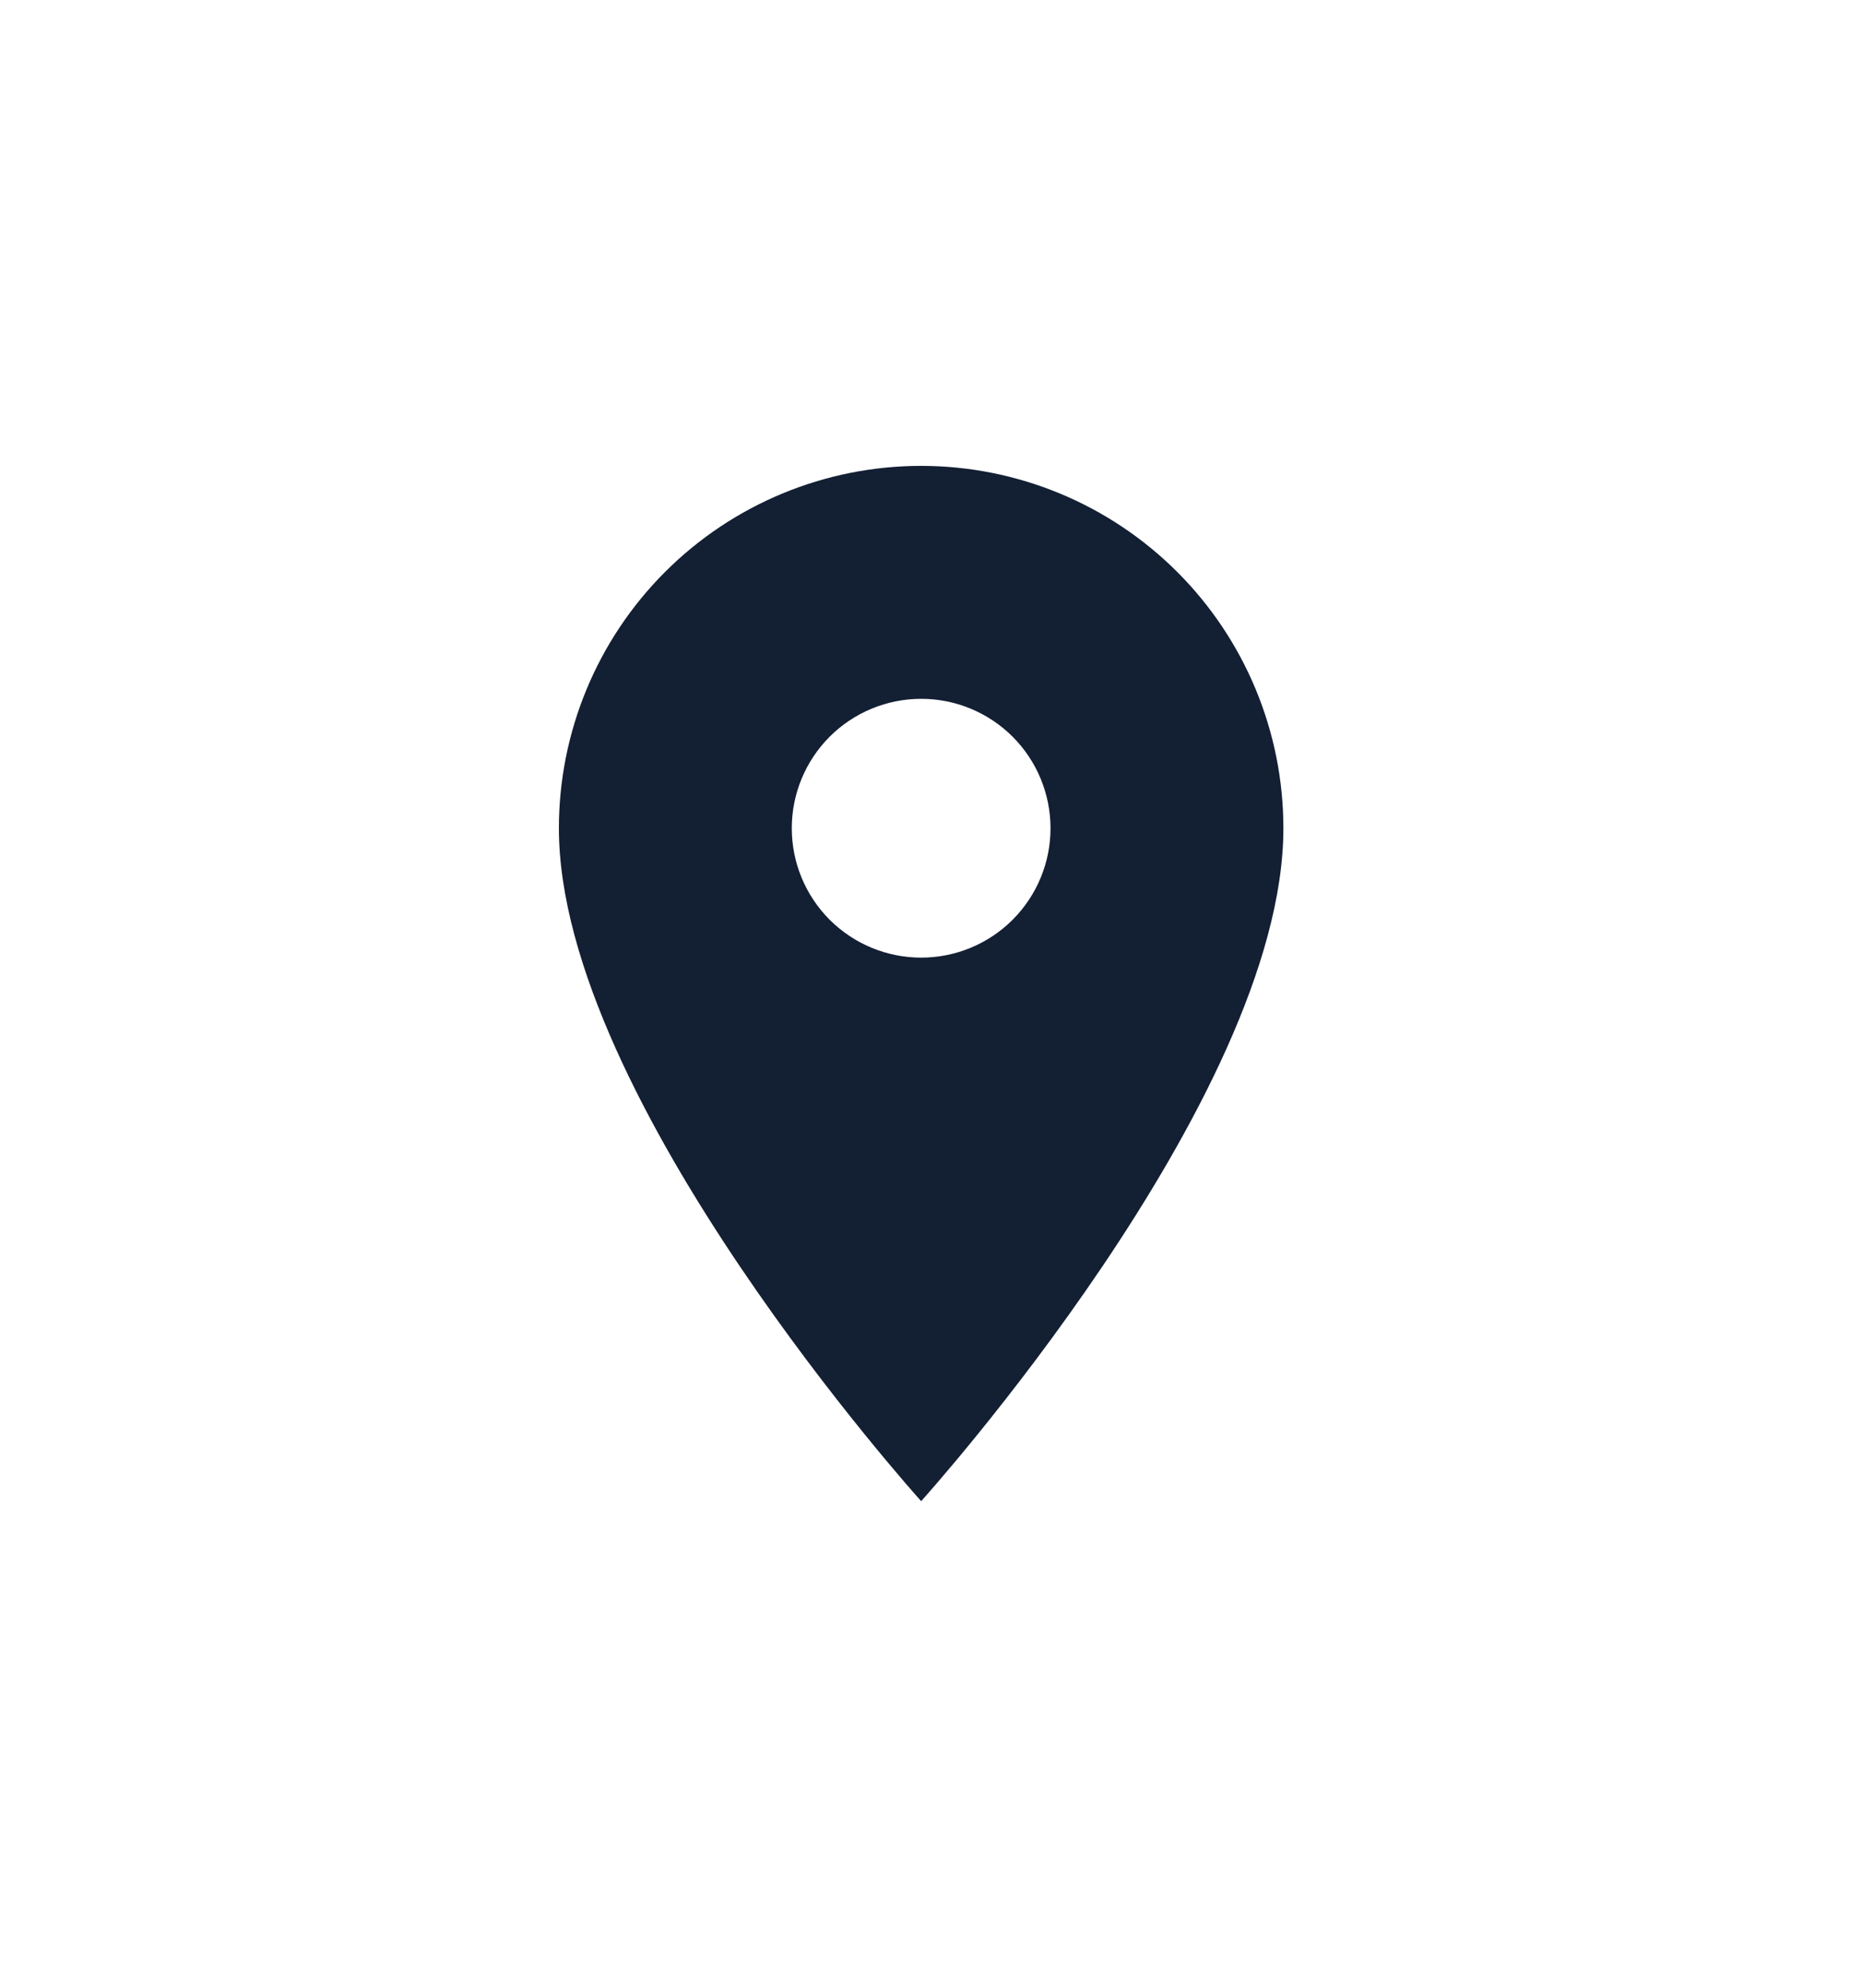 <svg width="60" height="64" viewBox="0 0 60 64" fill="none" xmlns="http://www.w3.org/2000/svg">
<path d="M29.667 30.833C28.562 30.833 27.502 30.394 26.72 29.613C25.939 28.831 25.5 27.772 25.5 26.667C25.5 25.562 25.939 24.502 26.72 23.72C27.502 22.939 28.562 22.5 29.667 22.5C30.772 22.5 31.831 22.939 32.613 23.72C33.394 24.502 33.833 25.562 33.833 26.667C33.833 27.214 33.726 27.756 33.516 28.261C33.307 28.767 33 29.226 32.613 29.613C32.226 30 31.767 30.307 31.261 30.516C30.756 30.726 30.214 30.833 29.667 30.833ZM29.667 15C26.573 15 23.605 16.229 21.417 18.417C19.229 20.605 18 23.573 18 26.667C18 35.417 29.667 48.333 29.667 48.333C29.667 48.333 41.333 35.417 41.333 26.667C41.333 23.573 40.104 20.605 37.916 18.417C35.728 16.229 32.761 15 29.667 15Z" fill="#131F33"/>
</svg>
